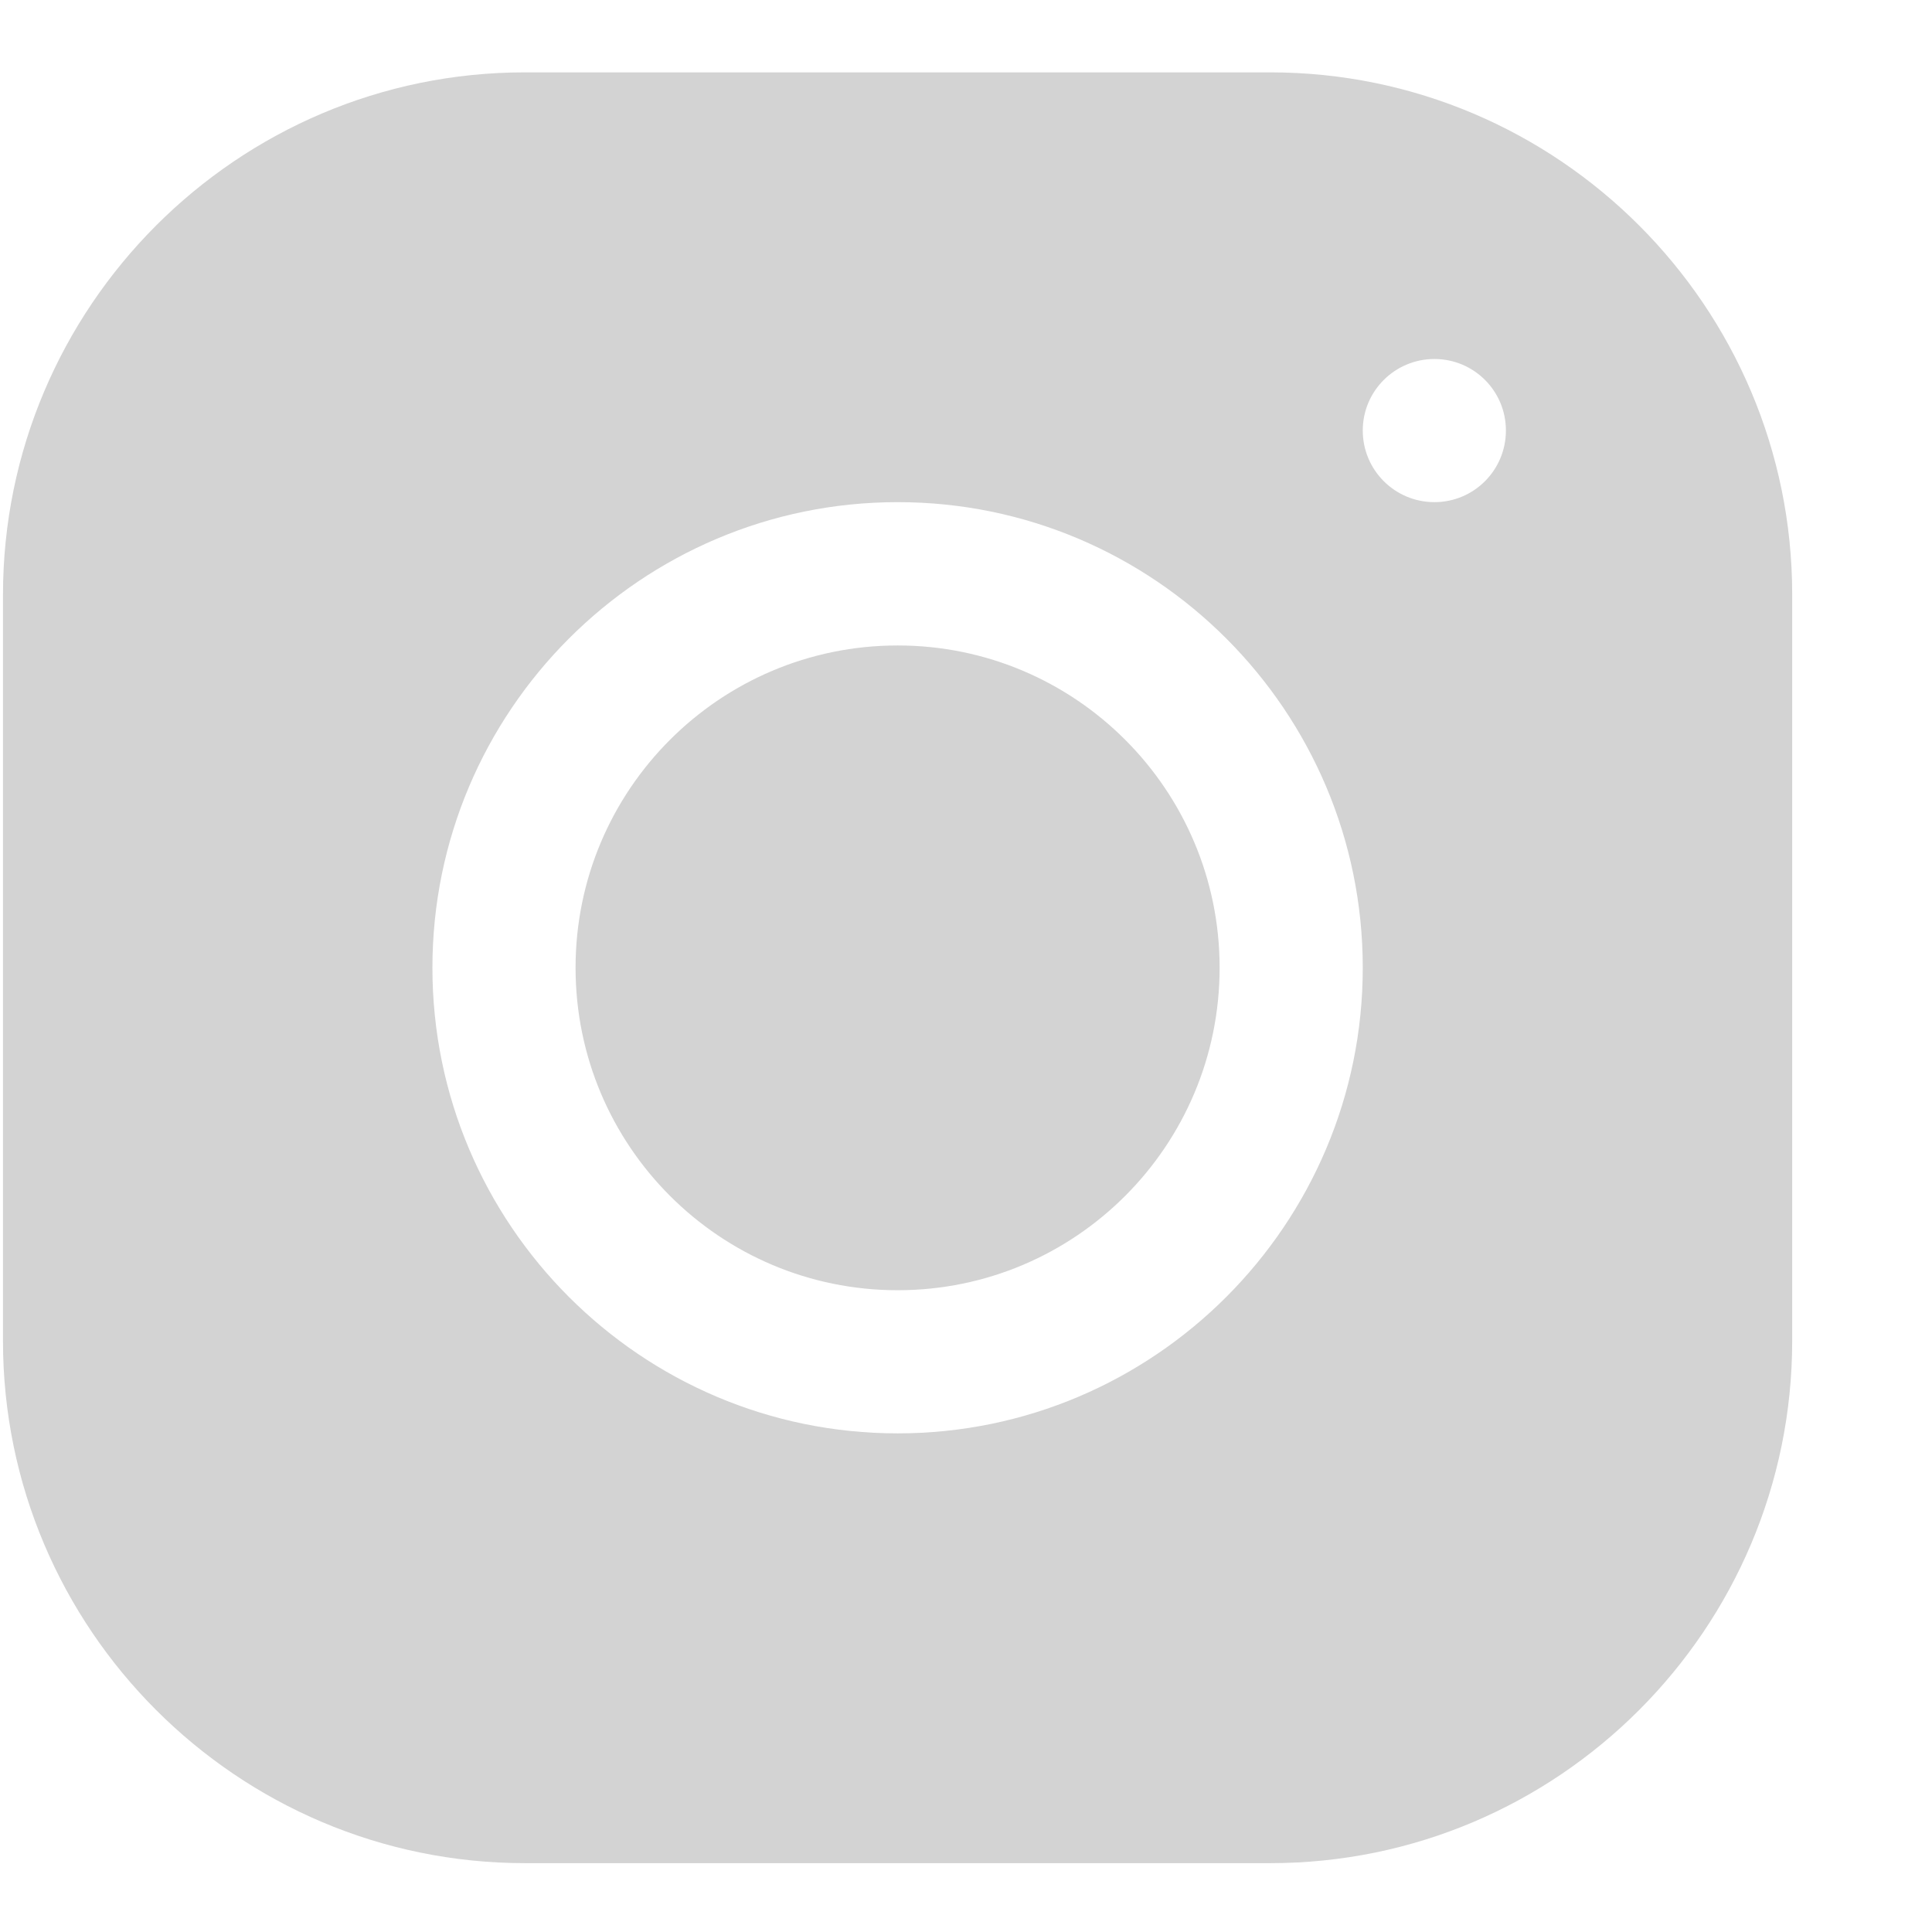 <svg width="11" height="11" viewBox="0 0 11 11" xmlns="http://www.w3.org/2000/svg">
<path d="M2.988 0.412C1.35 0.412 0.017 1.747 0.017 3.387V7.635C0.017 9.274 1.351 10.608 2.989 10.608H7.233C8.871 10.608 10.204 9.274 10.204 7.634V3.385C10.204 1.746 8.871 0.412 7.232 0.412H2.988ZM8.167 2.044C8.392 2.044 8.574 2.226 8.574 2.451C8.574 2.677 8.392 2.859 8.167 2.859C7.942 2.859 7.759 2.677 7.759 2.451C7.759 2.226 7.942 2.044 8.167 2.044ZM5.111 2.859C6.572 2.859 7.759 4.048 7.759 5.51C7.759 6.972 6.571 8.161 5.111 8.161C3.65 8.161 2.462 6.972 2.462 5.51C2.462 4.048 3.65 2.859 5.111 2.859ZM5.111 3.675C4.098 3.675 3.277 4.497 3.277 5.51C3.277 6.524 4.098 7.346 5.111 7.346C6.123 7.346 6.944 6.524 6.944 5.51C6.944 4.497 6.123 3.675 5.111 3.675Z" fill="#D3D3D3"/>
</svg>

